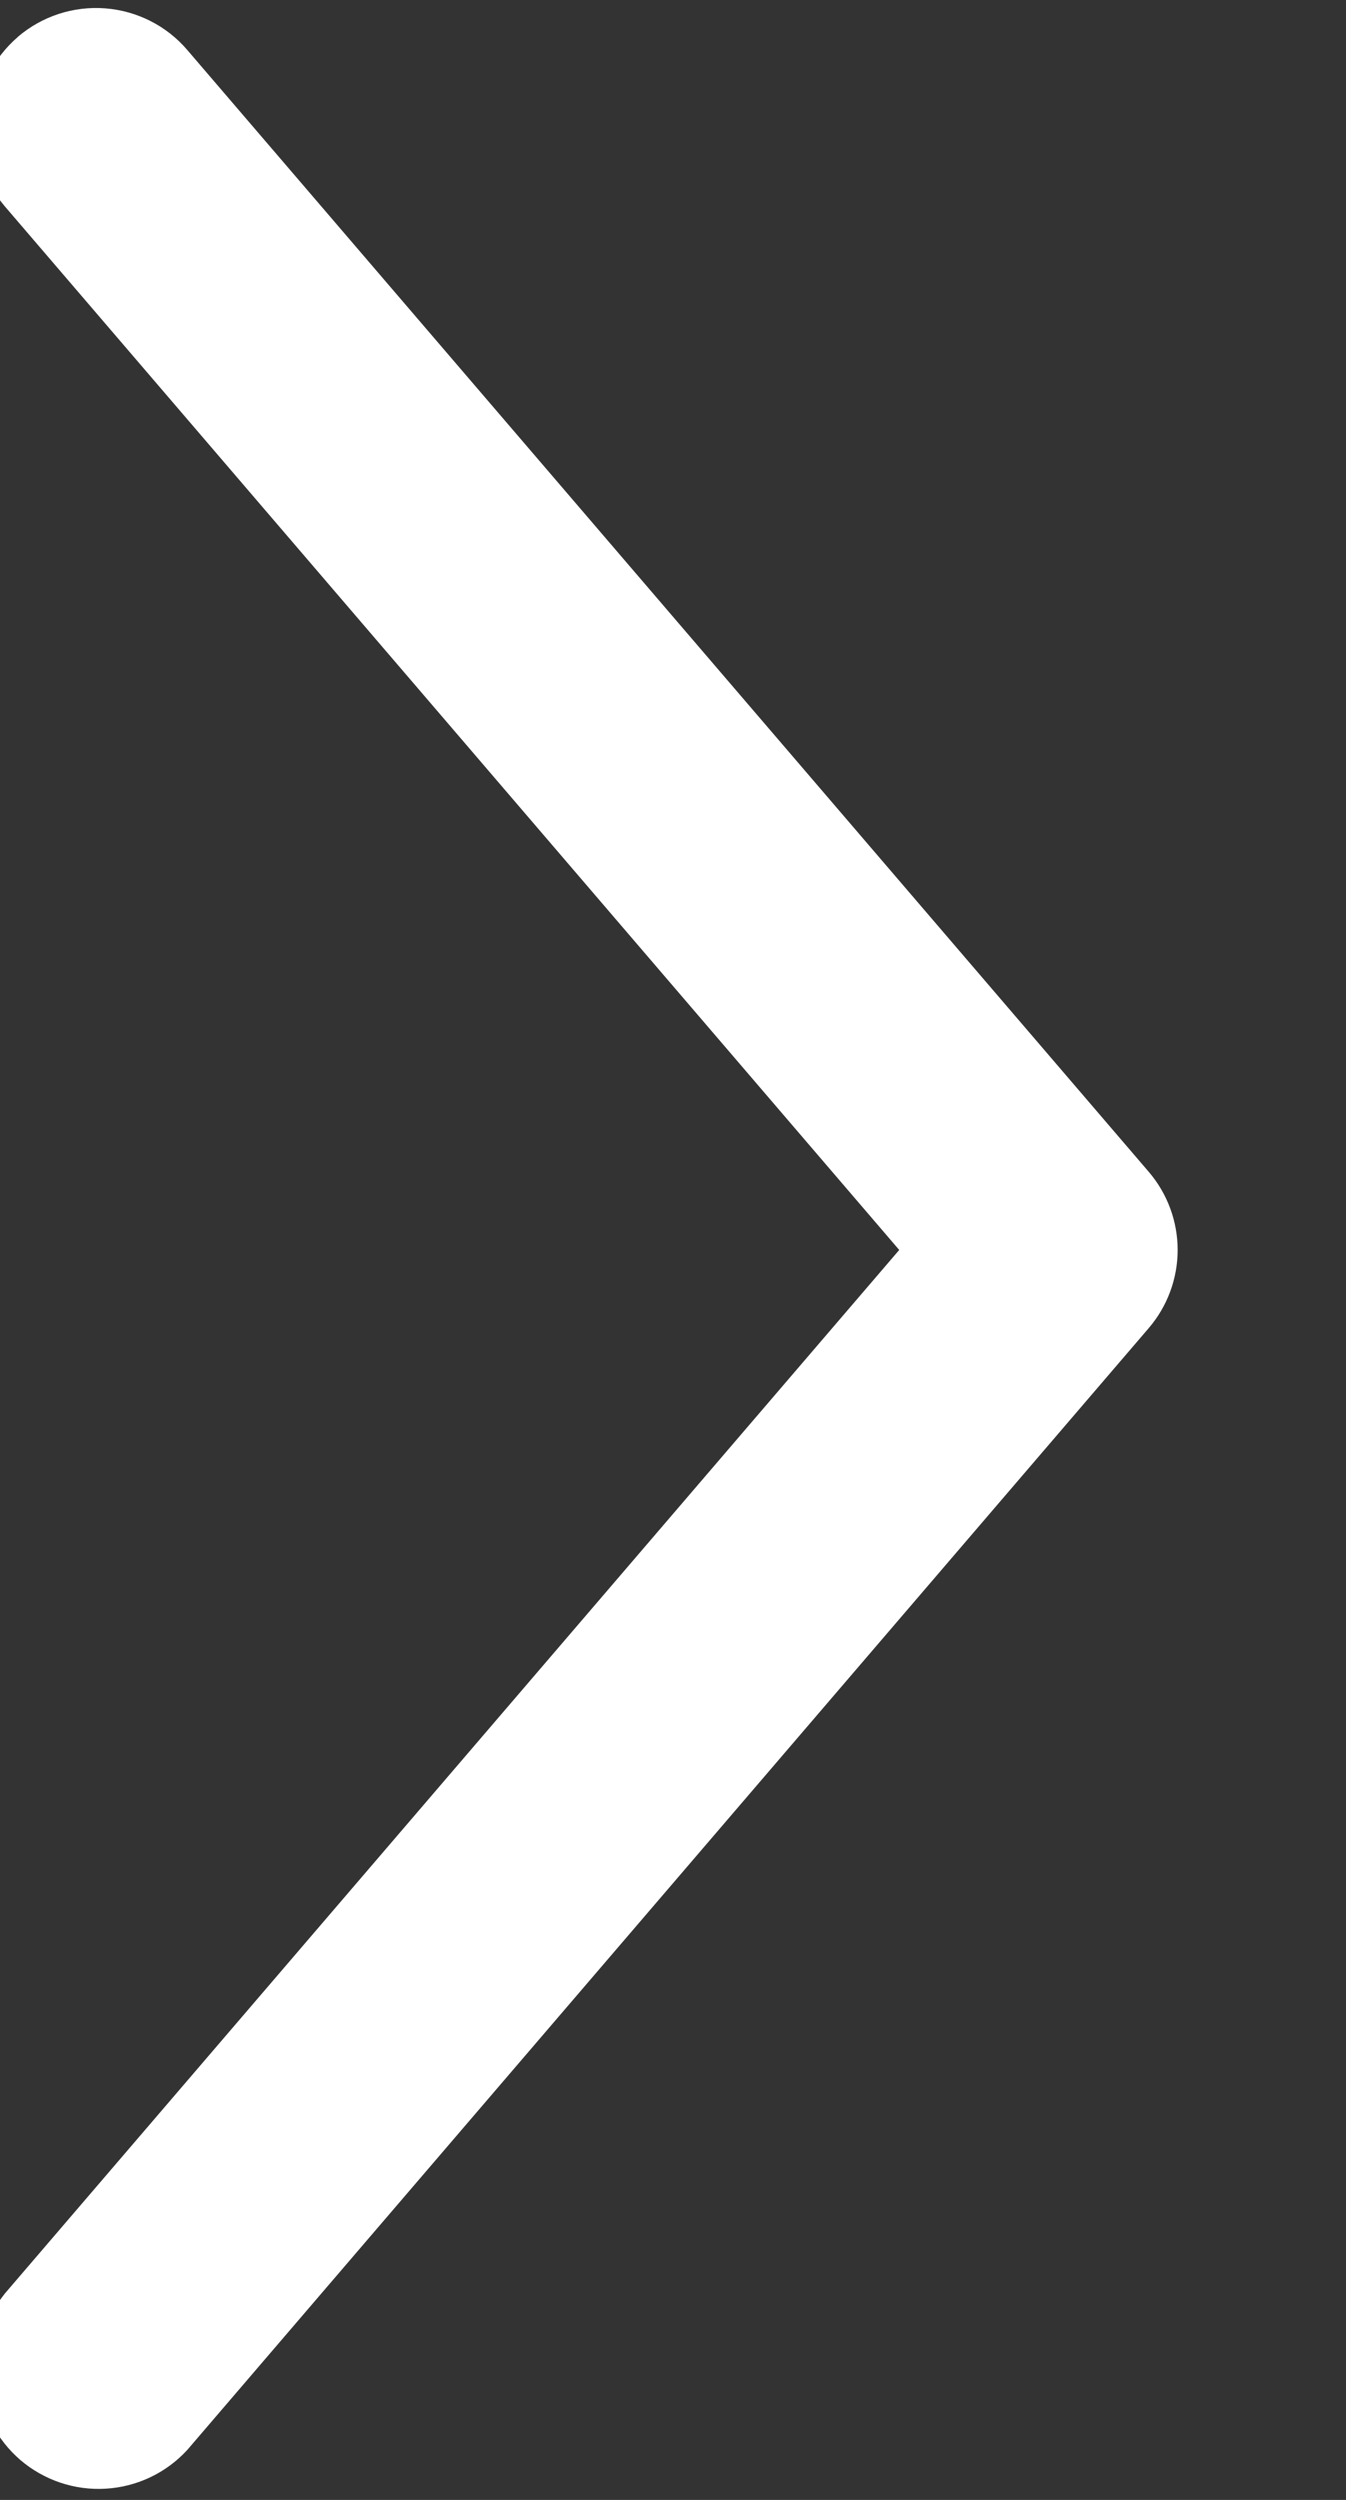<svg width="14" height="26" viewBox="0 0 14 26" fill="none" xmlns="http://www.w3.org/2000/svg" xmlns:xlink="http://www.w3.org/1999/xlink">
<rect x="0" y="0" width="14" height="26" fill="#333333" stroke="none"/>
<path d="M0.186,0.383C0.438,0.168 0.765,0.061 1.096,0.087C1.426,0.113 1.733,0.268 1.948,0.52L11.948,12.187C12.142,12.413 12.249,12.702 12.249,13C12.249,13.298 12.142,13.587 11.948,13.813L1.948,25.48C1.729,25.719 1.425,25.864 1.101,25.883C0.778,25.903 0.459,25.796 0.212,25.585C-0.034,25.373 -0.188,25.075 -0.218,24.751C-0.248,24.428 -0.152,24.106 0.051,23.853L9.353,13L0.051,2.147C-0.164,1.895 -0.271,1.569 -0.246,1.238C-0.221,0.908 -0.066,0.601 0.185,0.385L0.186,0.383Z" clip-rule="evenodd" fill-rule="evenodd" fill="#FFFFFF"/>
</svg>
